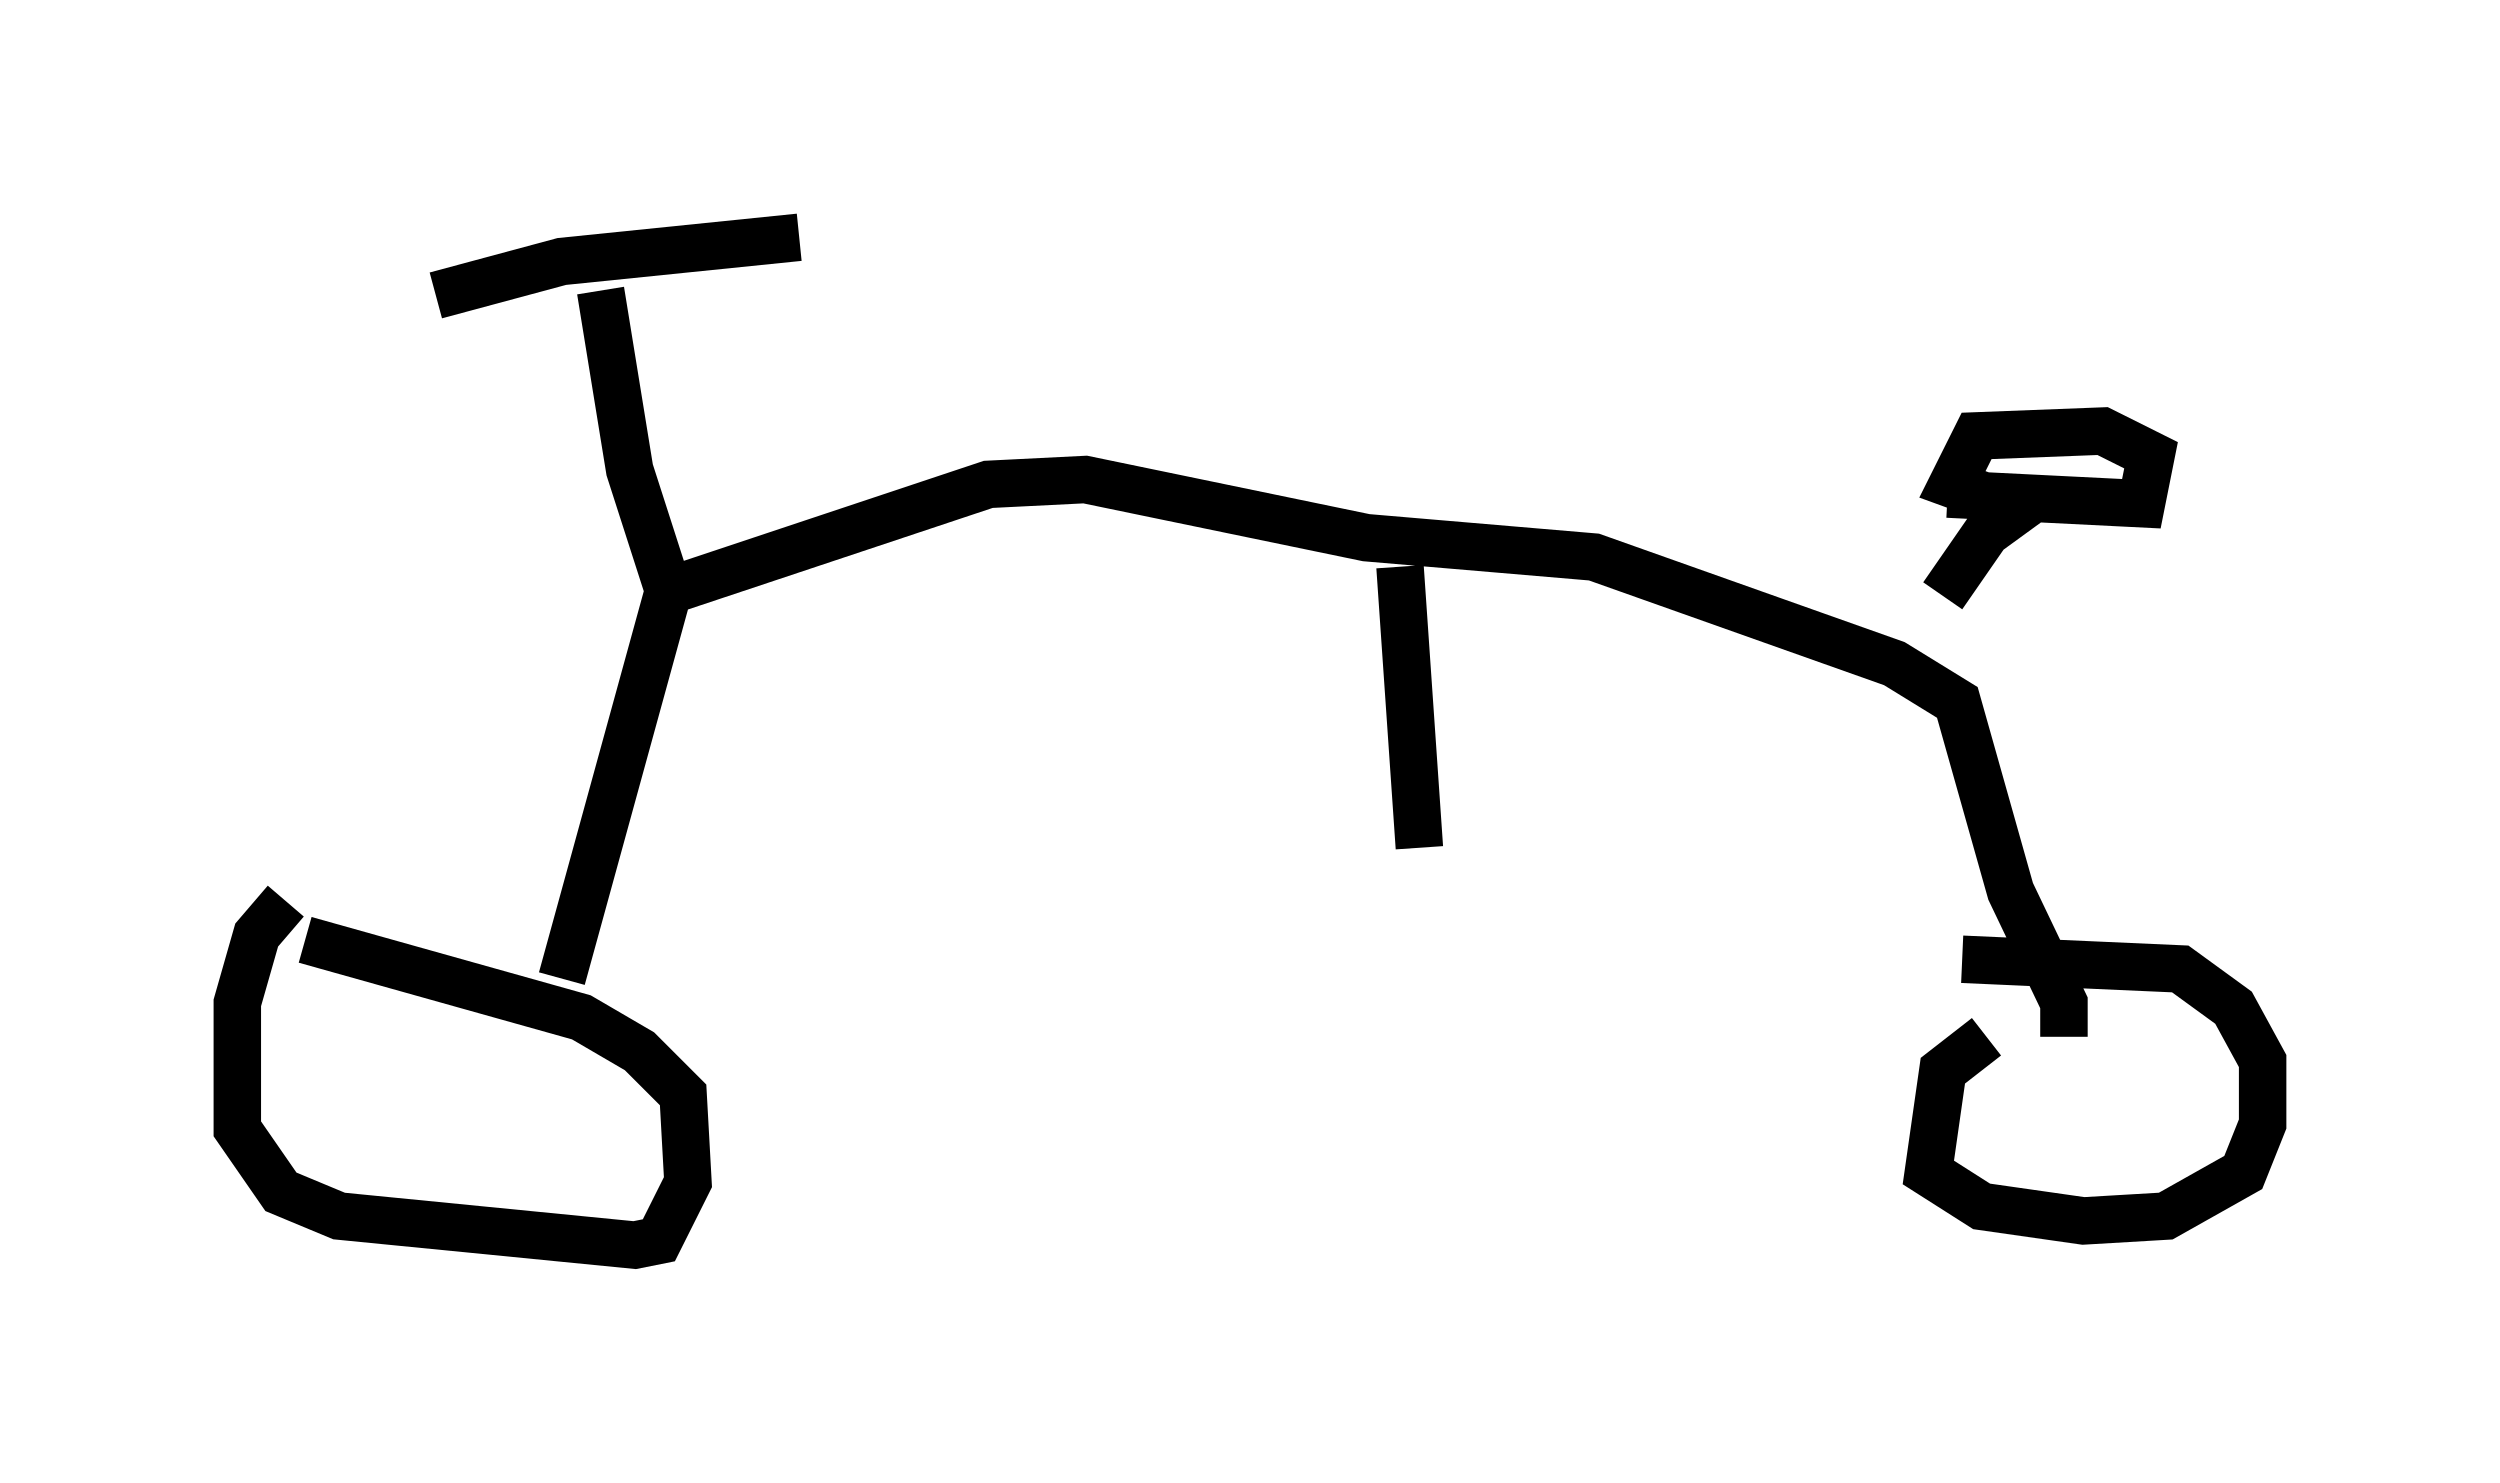 <?xml version="1.0" encoding="utf-8" ?>
<svg baseProfile="full" height="31.234" version="1.1" width="52.671" xmlns="http://www.w3.org/2000/svg" xmlns:ev="http://www.w3.org/2001/xml-events" xmlns:xlink="http://www.w3.org/1999/xlink"><defs /><rect fill="white" height="31.234" width="52.671" x="0" y="0" /><path d="M6.531, 18.883 m-0.51, 0.102 l-0.613, 0.715 -0.408, 1.429 l0.0, 2.654 0.919, 1.327 l1.225, 0.51 6.227, 0.613 l0.51, -0.102 0.613, -1.225 l-0.102, -1.838 -0.919, -0.919 l-1.225, -0.715 -5.819, -1.633 m35.423, 2.042 l-0.919, 0.715 -0.306, 2.144 l1.123, 0.715 2.144, 0.306 l1.735, -0.102 1.633, -0.919 l0.408, -1.021 0.0, -1.327 l-0.613, -1.123 -1.123, -0.817 l-4.594, -0.204 m2.144, 1.633 l0.0, -0.715 -1.123, -2.348 l-1.123, -3.981 -1.327, -0.817 l-6.329, -2.246 -4.798, -0.408 l-5.921, -1.225 -2.042, 0.102 l-6.738, 2.246 -2.246, 8.167 m2.348, -7.861 l-0.919, -2.858 -0.613, -3.777 m-3.471, 0.102 l2.654, -0.715 5.002, -0.51 m26.134, 5.41 l-1.123, 0.817 -0.919, 1.327 m0.102, -2.144 l4.083, 0.204 0.204, -1.021 l-1.021, -0.51 -2.654, 0.102 l-0.51, 1.021 1.123, 0.408 m-12.761, 1.327 l0.408, 5.921 " fill="none" stroke="black" stroke-width="1" /></svg>